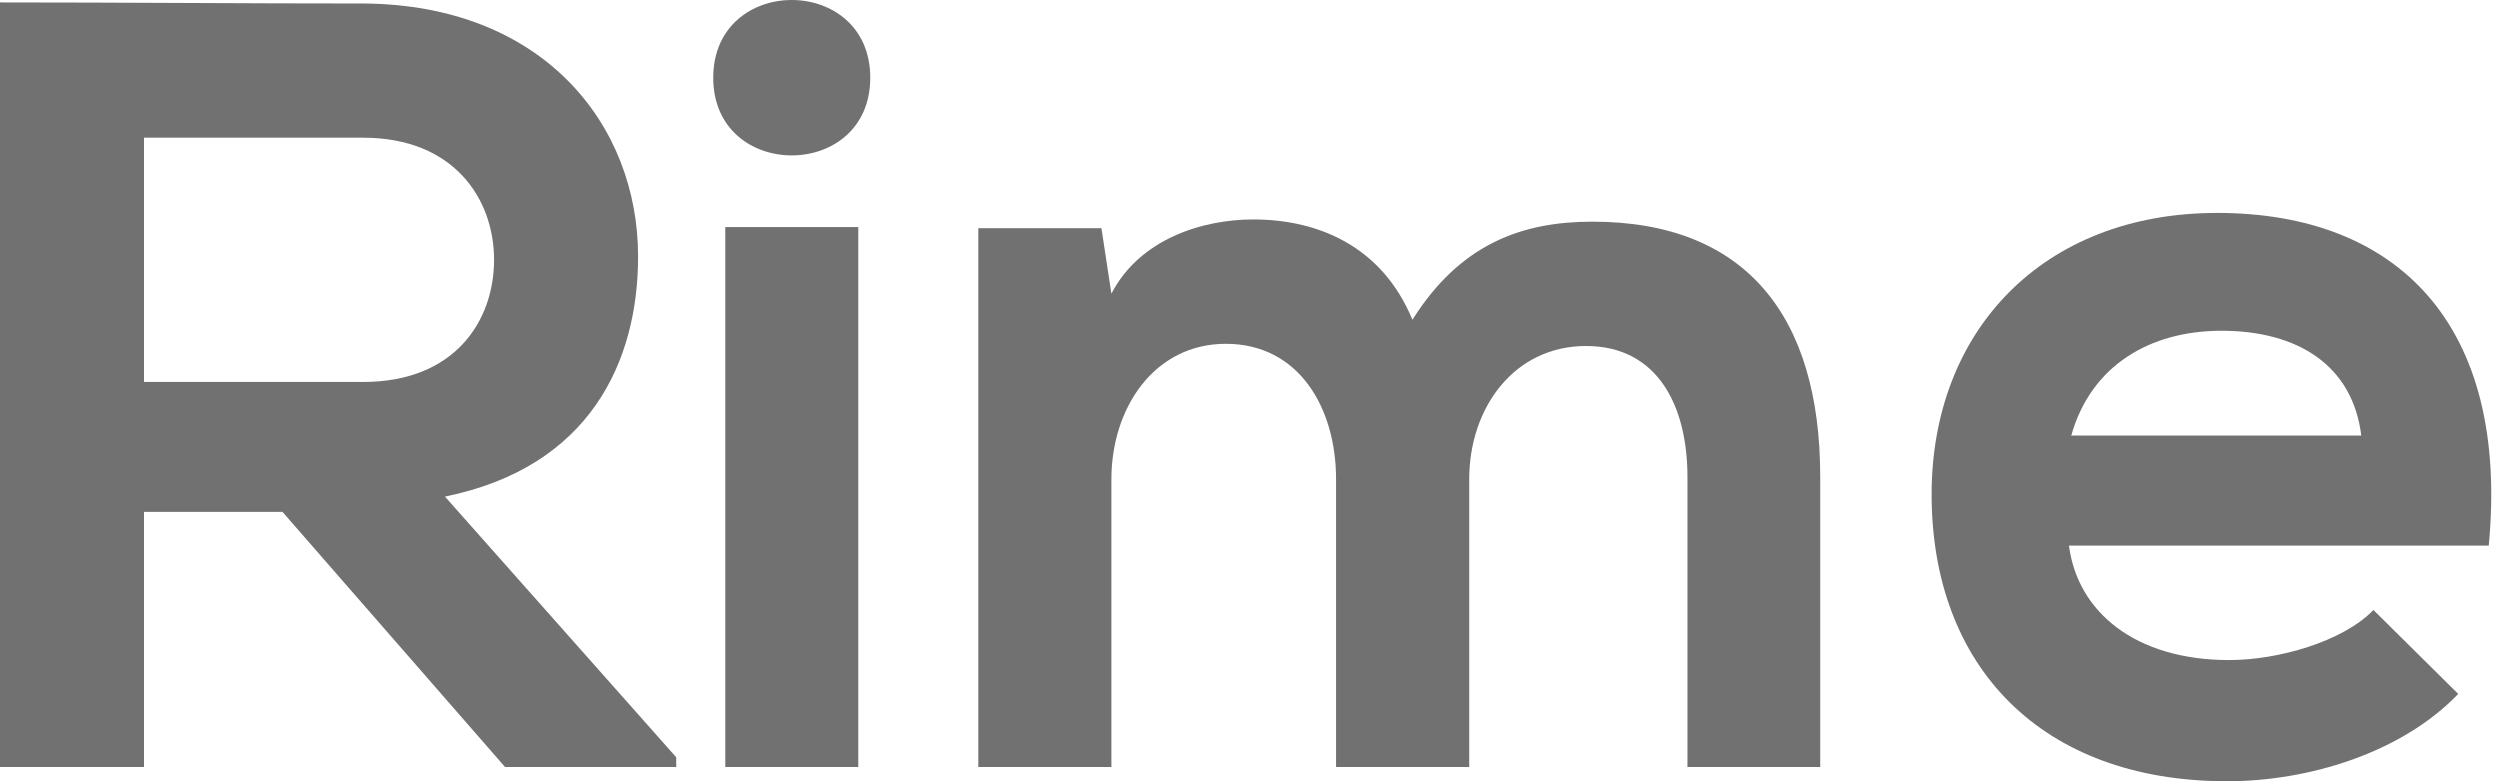 <?xml version="1.0" encoding="utf-8"?>
<!-- Generator: Adobe Illustrator 16.0.0, SVG Export Plug-In . SVG Version: 6.00 Build 0)  -->
<!DOCTYPE svg PUBLIC "-//W3C//DTD SVG 1.1//EN" "http://www.w3.org/Graphics/SVG/1.1/DTD/svg11.dtd">
<svg version="1.1" id="Layer_1" xmlns="http://www.w3.org/2000/svg" xmlns:xlink="http://www.w3.org/1999/xlink" x="0px" y="0px"
	 width="1600px" height="500px" viewBox="588.5 335.5 1600 500" enable-background="new 588.5 335.5 1600 500" xml:space="preserve"
	>
<g opacity="0.8">
	<path fill="#4D4D4D" d="M1021.288,826.366H911.707L769.271,663.082h-88.603v163.284H588.5V337.053
		c77.518,0,154.914,0.685,232.434,0.685c115.197,0.717,175.941,77.455,175.941,161.94c0,67.039-30.651,134.716-123.598,153.64
		l148.011,166.853V826.366z M680.668,423.626v156.328h140.266c58.637,0,83.768-39.076,83.768-78.166
		c0-39.07-25.797-78.162-83.768-78.162H680.668z"/>
	<path fill="#4D4D4D" d="M1145.465,385.258c0,66.274-100.494,66.274-100.494,0C1044.971,318.915,1145.465,318.915,1145.465,385.258z
		 M1052.686,480.835v345.531h85.121V480.835H1052.686z"/>
	<path fill="#4D4D4D" d="M1443.58,826.366V642.118c0-45.375-23.652-86.582-70.537-86.582c-45.908,0-73.248,41.208-73.248,86.582
		v184.248h-85.168V481.541h78.795l6.373,41.915c18.067-34.908,58.084-47.505,90.832-47.505c41.02,0,82.268,16.791,101.828,64.21
		c30.715-48.836,70.527-62.793,115.17-62.793c97.891,0,145.818,60.047,145.818,163.342v185.657h-84.973V640.708
		c0-45.365-19.023-83.763-64.928-83.763c-46.182,0-74.742,39.799-74.742,85.174v184.248L1443.58,826.366L1443.58,826.366z"/>
	<path fill="#4D4D4D" d="M1912.637,684.68c5.494,42.532,42.529,73.26,102.557,73.26c31.375,0,72.748-11.796,92.311-32.046
		l54.262,53.723c-36.215,37.721-95.666,55.884-147.973,55.884c-118.68,0-189.061-73.304-189.061-183.612
		c0-104.707,71.248-180.118,182.75-180.118c115.182,0,187.256,71.216,173.814,212.909L1912.637,684.68L1912.637,684.68z
		 M2099.705,614.219c-5.445-44.743-40.541-67.038-89.4-67.038c-45.908,0-83.582,22.296-96.193,67.038H2099.705z"/>
</g>
</svg>
